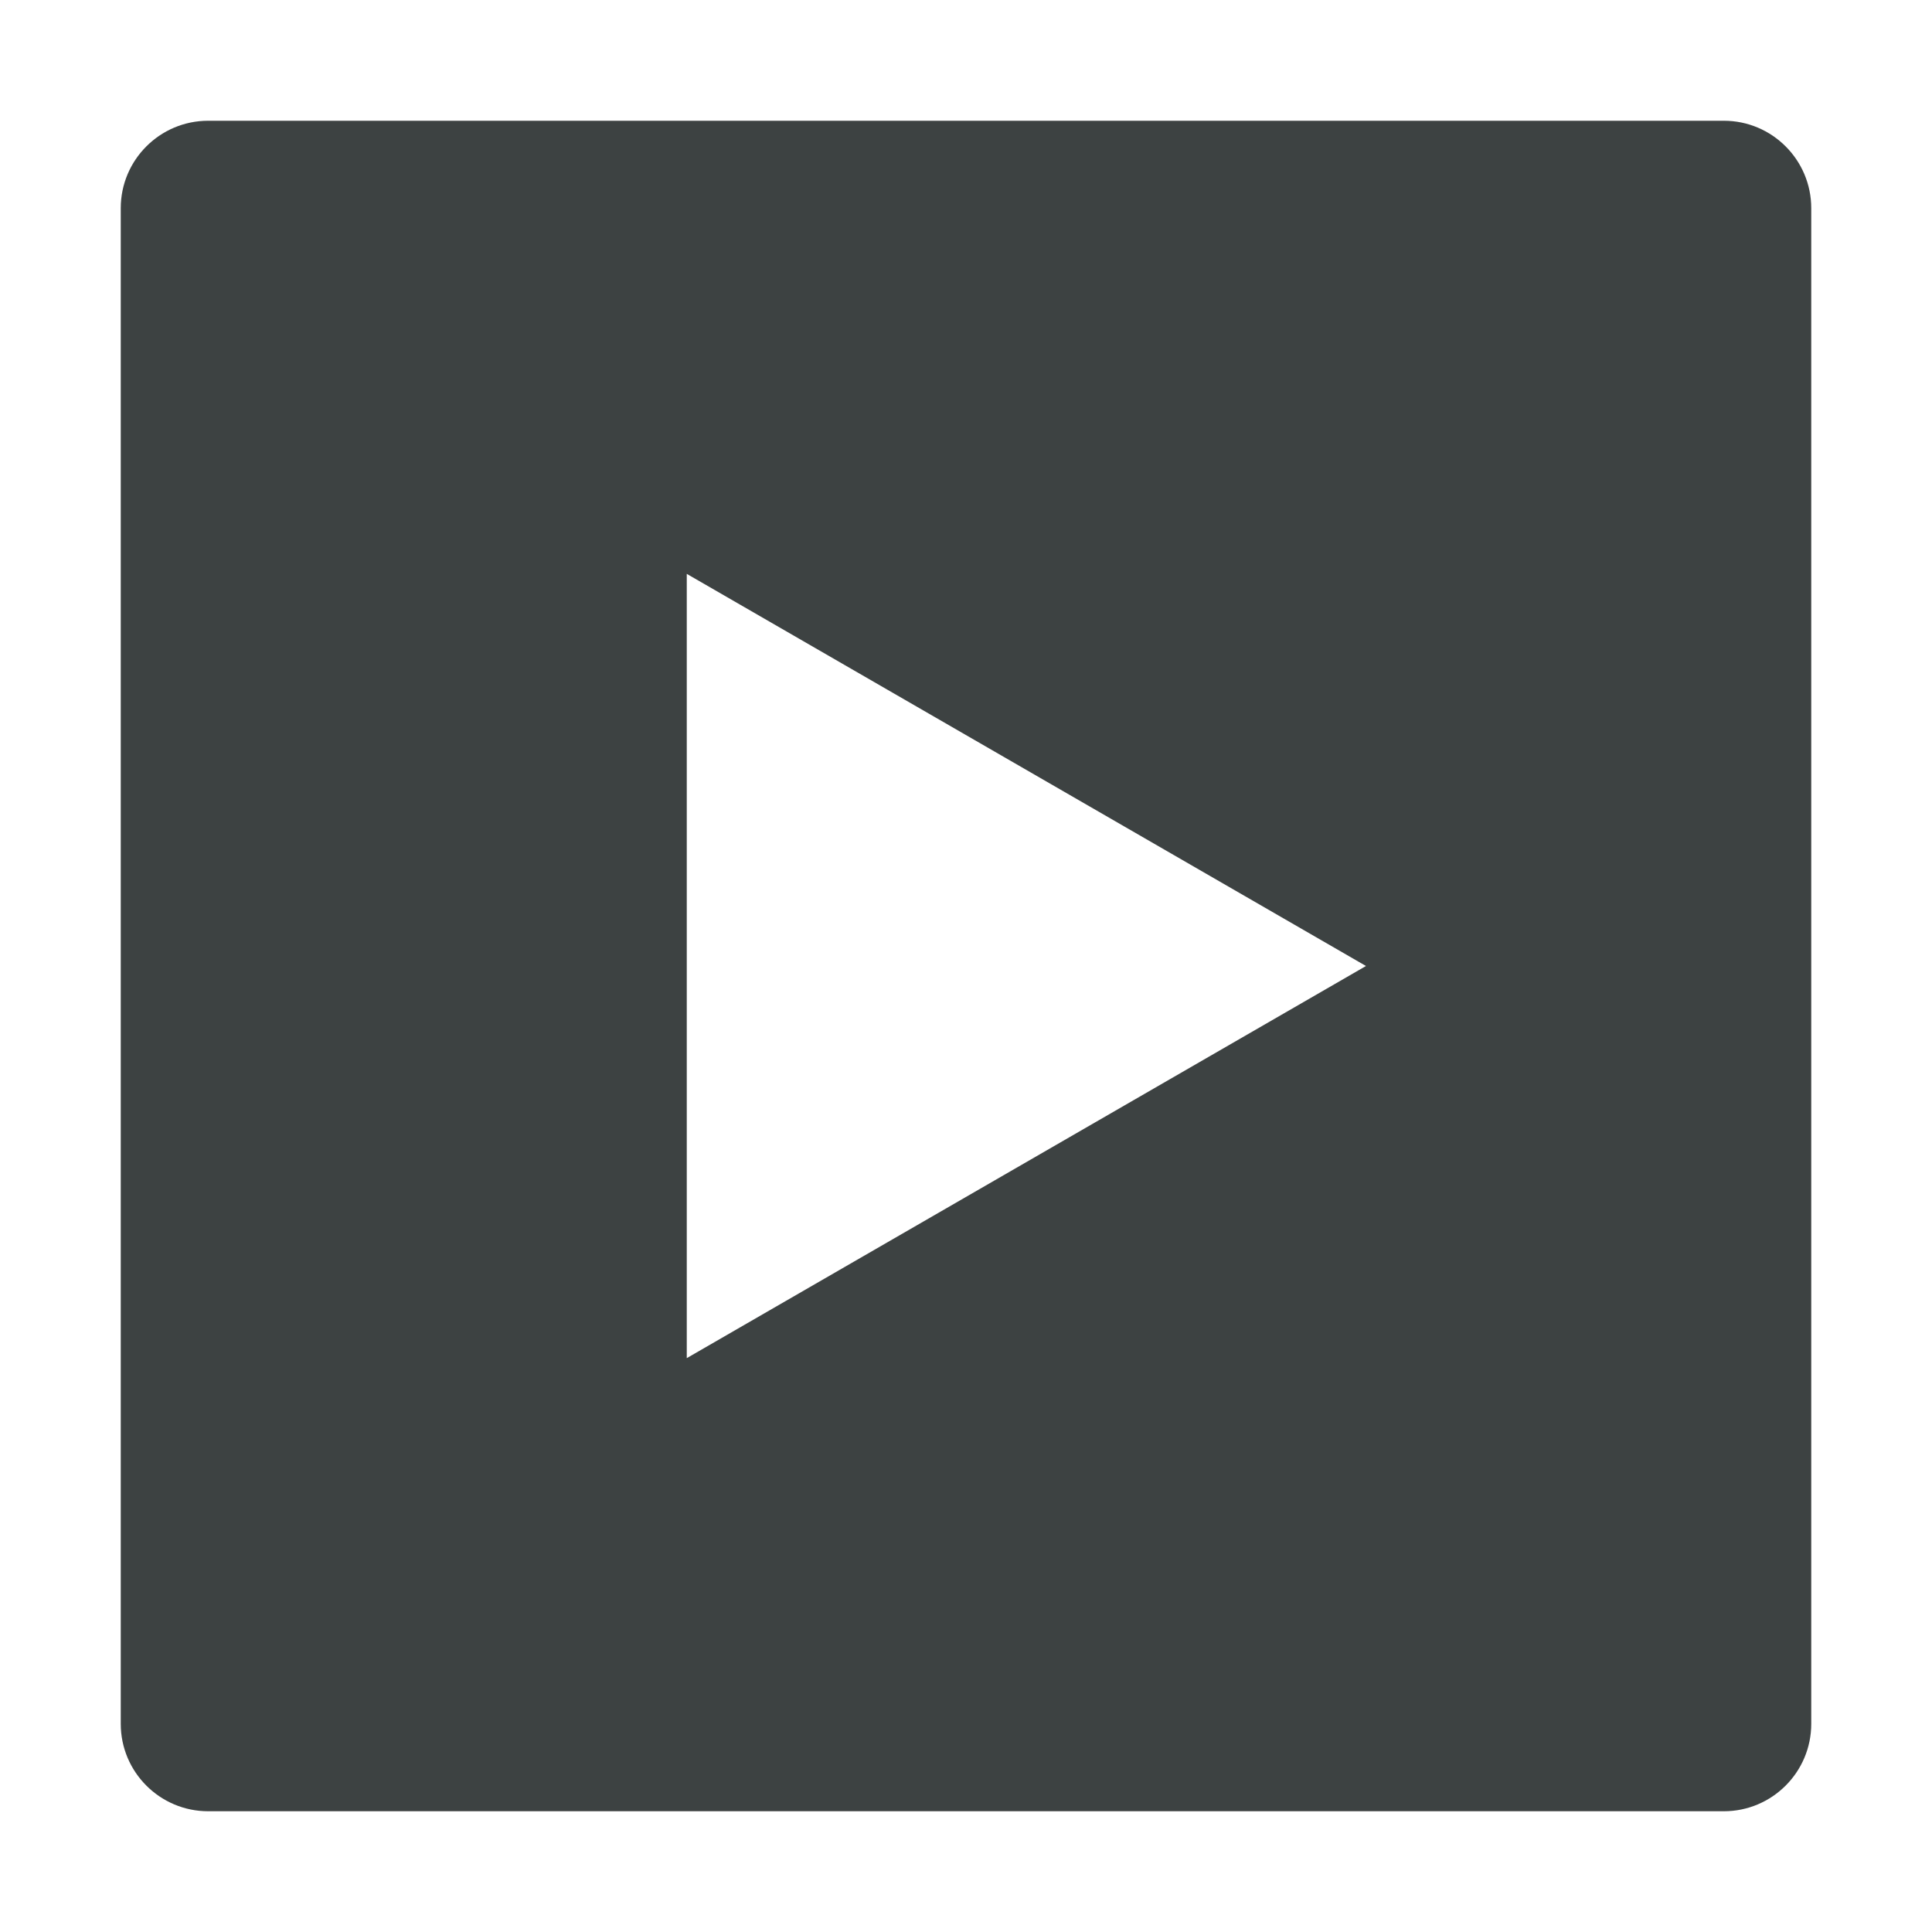 <?xml version="1.0" encoding="UTF-8" standalone="no"?>
<!DOCTYPE svg PUBLIC "-//W3C//DTD SVG 1.1//EN" "http://www.w3.org/Graphics/SVG/1.1/DTD/svg11.dtd">
<svg width="100%" height="100%" viewBox="0 0 16 16" version="1.1" xmlns="http://www.w3.org/2000/svg" xmlns:xlink="http://www.w3.org/1999/xlink" xml:space="preserve" xmlns:serif="http://www.serif.com/" style="fill-rule:evenodd;clip-rule:evenodd;stroke-linejoin:round;stroke-miterlimit:2;">
    <g id="Video" transform="matrix(0.5,0,0,0.5,0,0)">
        <path d="M28.552,2C29.351,2 30,2.649 30,3.448L30,28.552C30,29.351 29.351,30 28.552,30L3.448,30C2.649,30 2,29.351 2,28.552L2,3.448C2,2.649 2.649,2 3.448,2L28.552,2ZM22.625,16L11.375,22.495L11.375,9.505L22.625,16Z" style="fill:rgb(61,66,66);"/>
    </g>
</svg>
